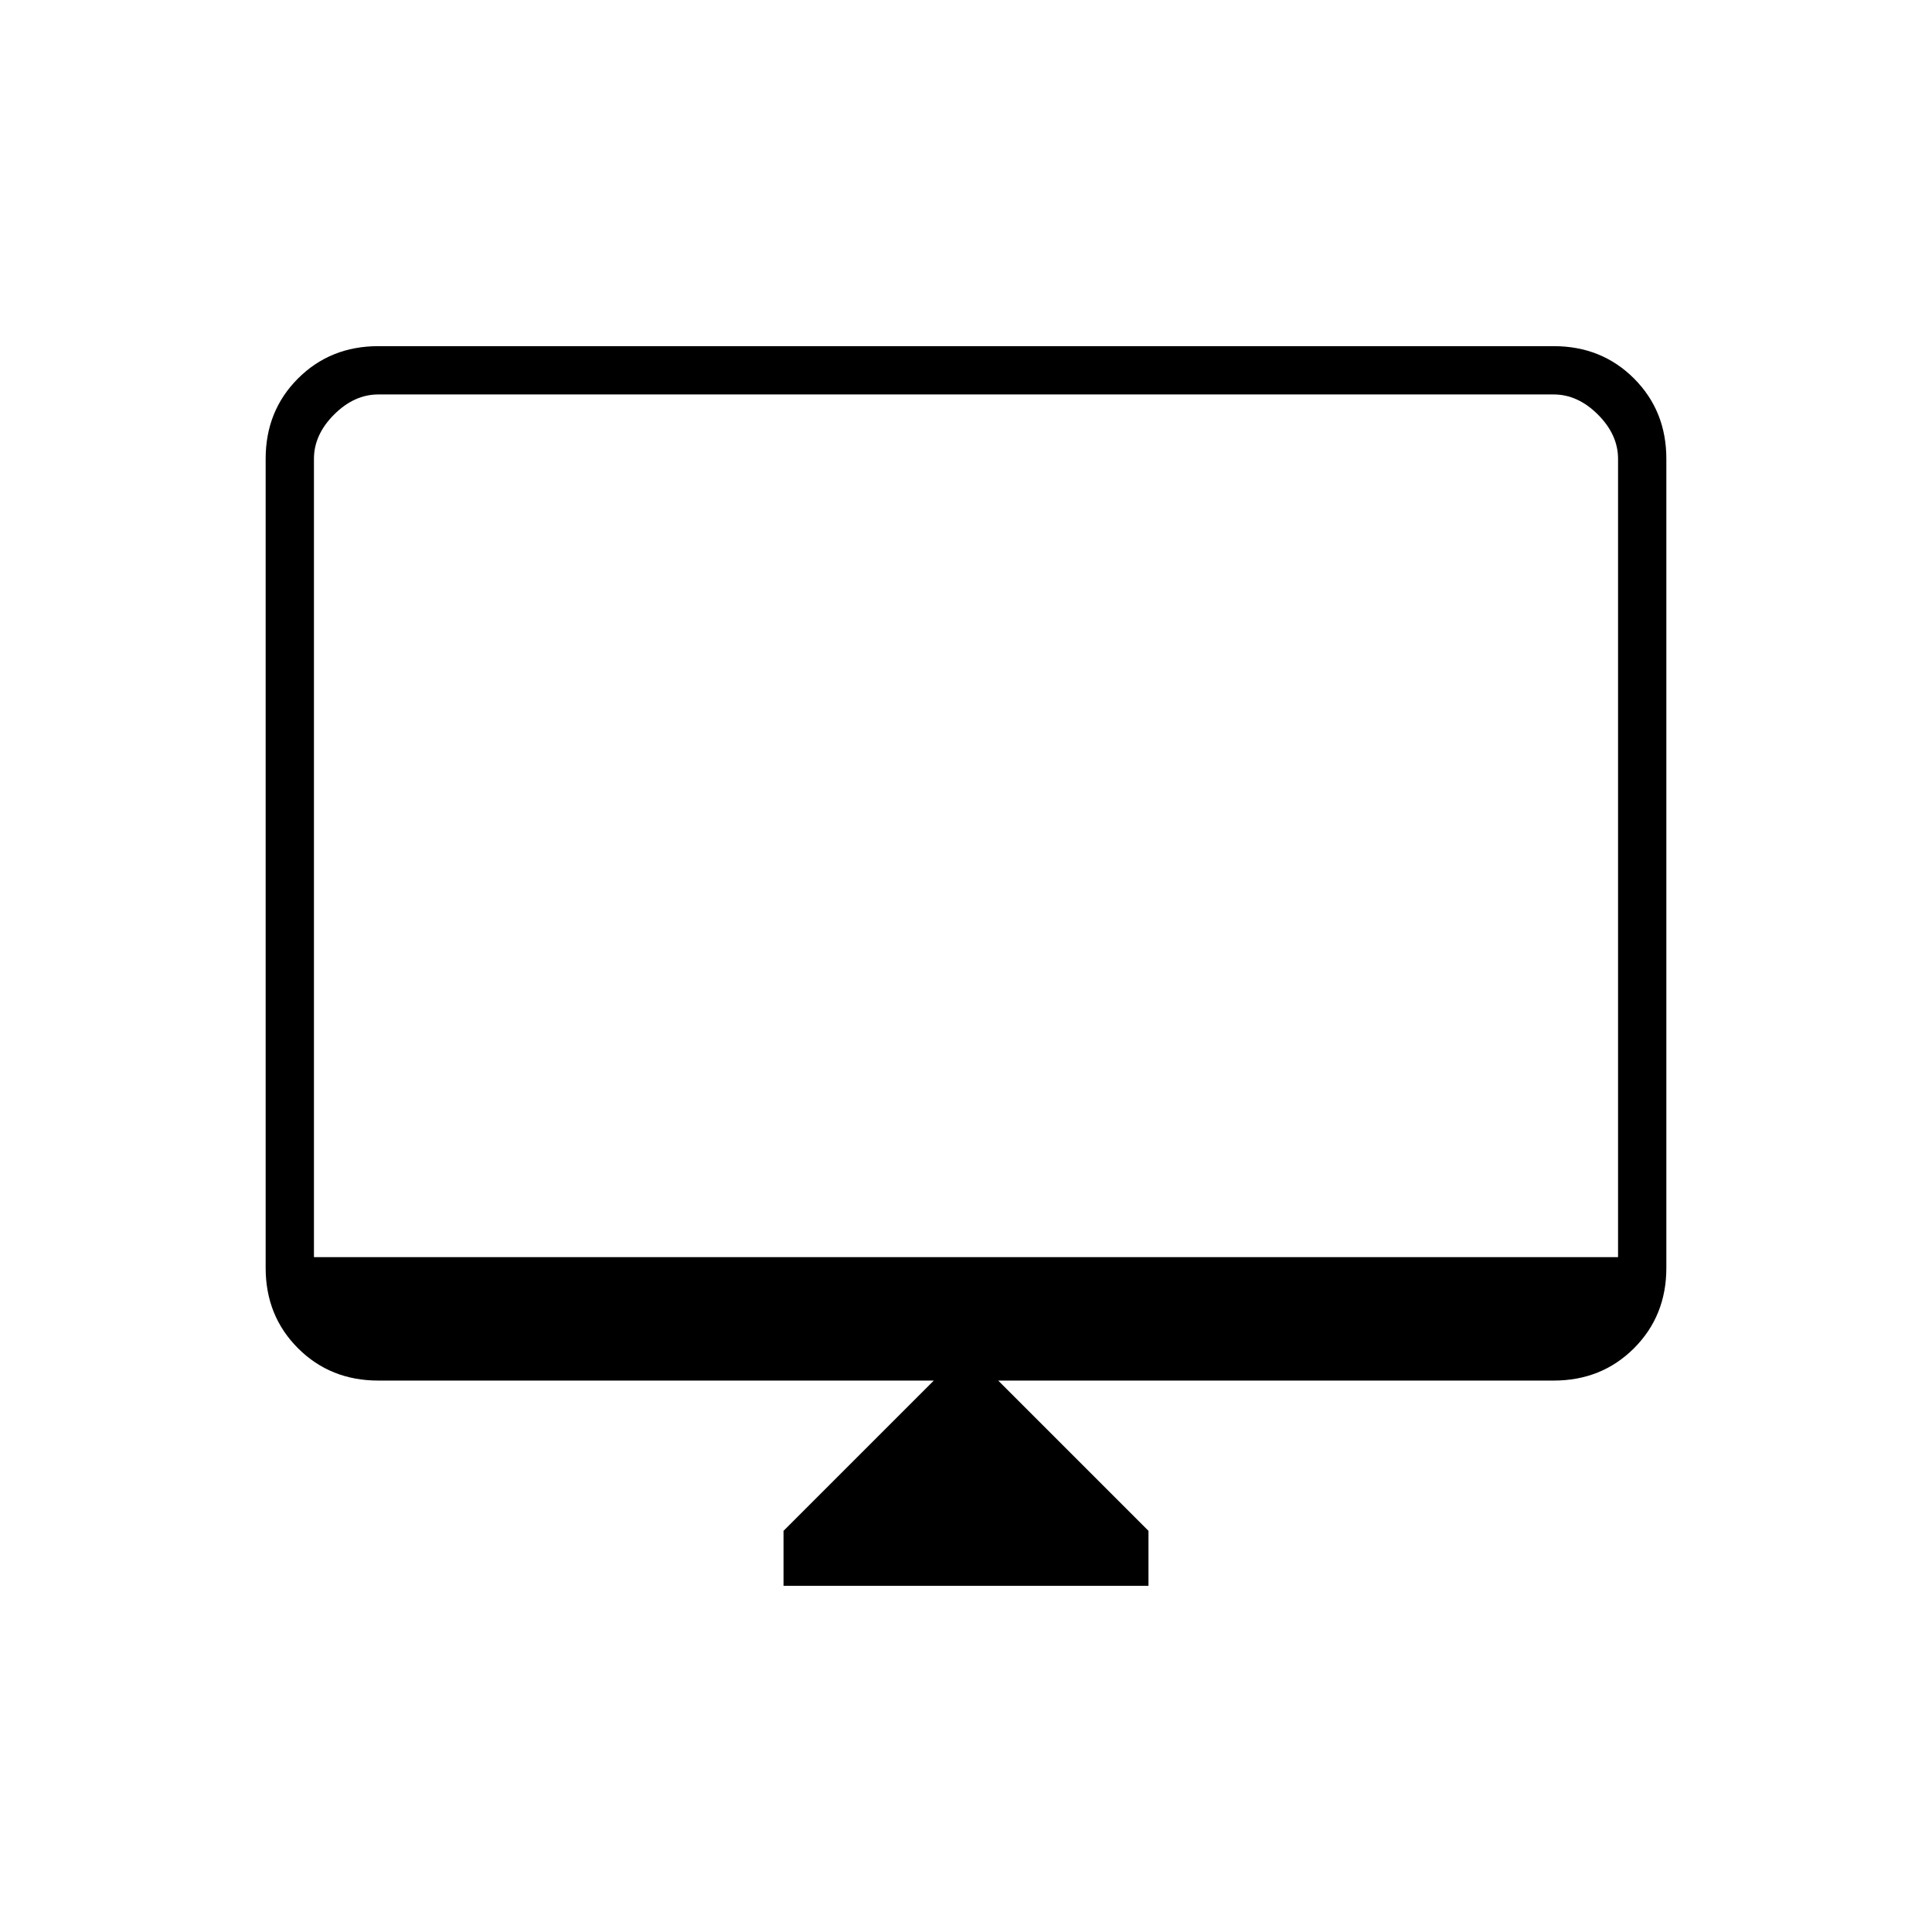 <svg xmlns="http://www.w3.org/2000/svg" height="40" viewBox="0 -960 960 960" width="40"><path d="M389.33-172v-27.33L464-274H188q-23.85 0-39.93-16.07Q132-306.15 132-330v-402q0-23.85 16.07-39.93Q164.15-788 188-788h584q23.85 0 39.93 16.07Q828-755.85 828-732v402q0 23.85-16.07 39.93Q795.85-274 772-274H496l74.67 74.67V-172H389.33ZM156-335.33h648V-732q0-12-10-22t-22-10H188q-12 0-22 10t-10 22v396.67Zm0 0V-764v428.67Z"/></svg>